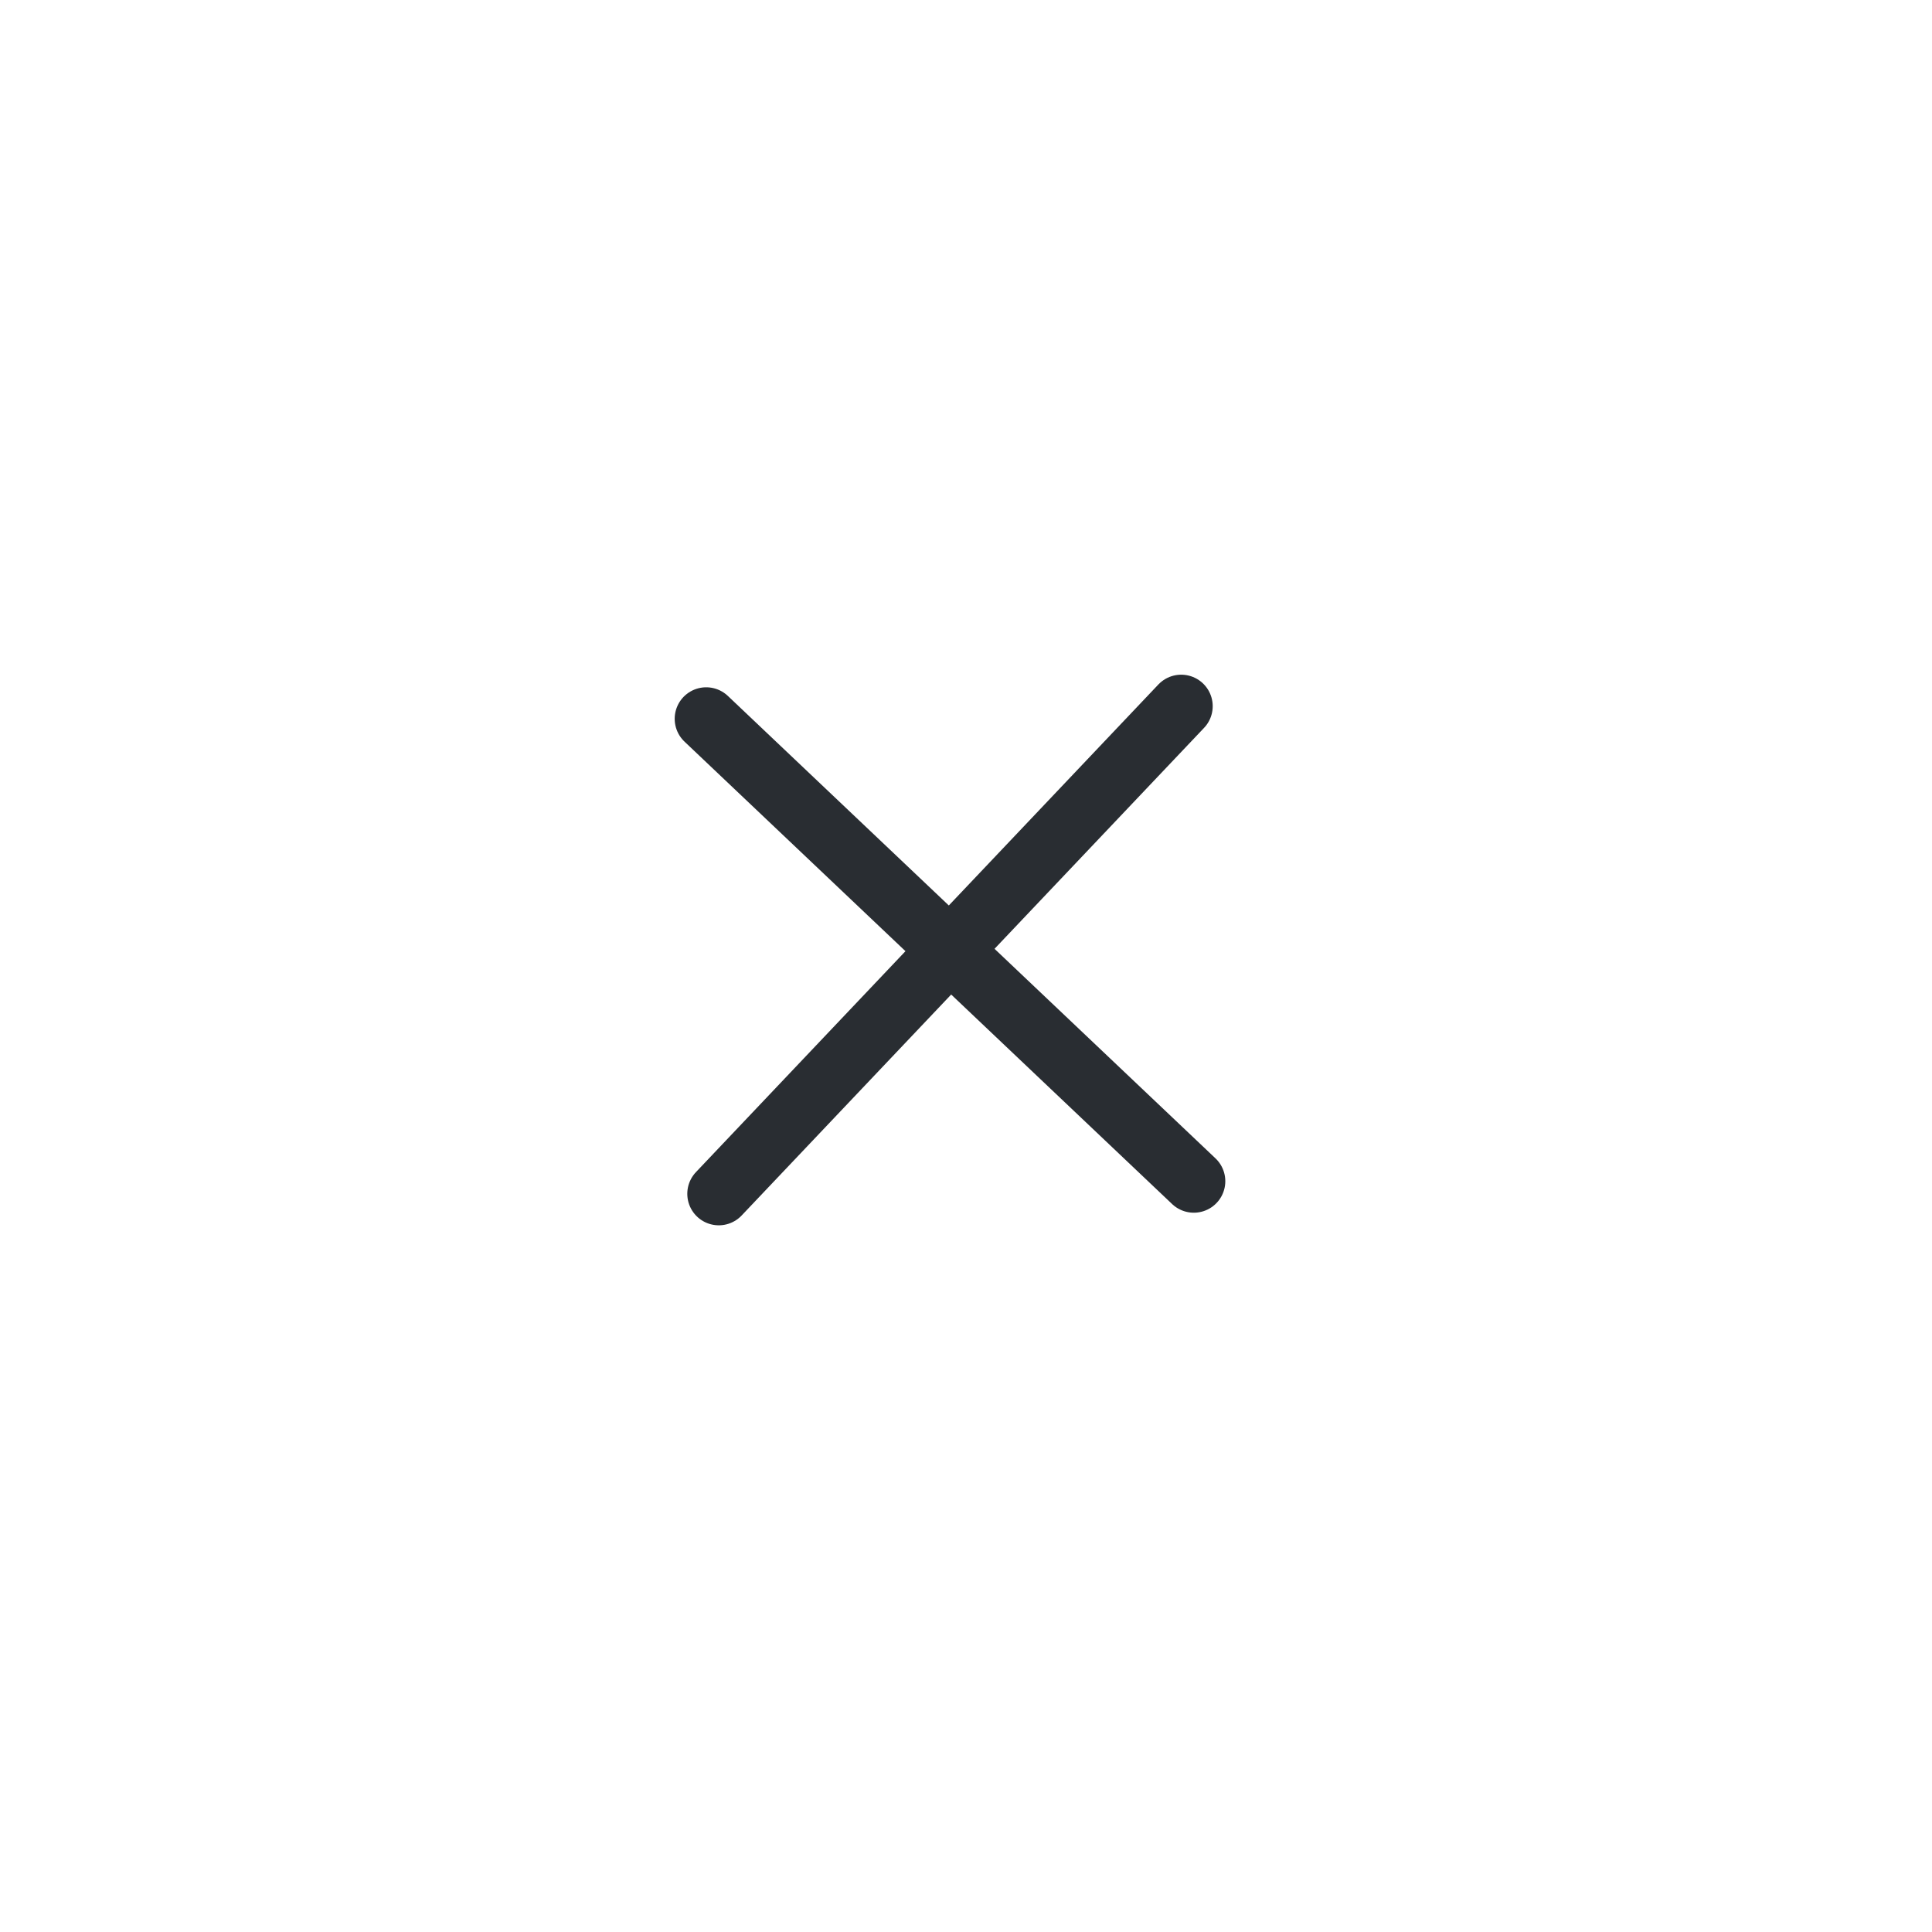 <svg width="46" height="46" viewBox="0 0 46 46" fill="none" xmlns="http://www.w3.org/2000/svg">
<path d="M16.814 17.114L28.424 28.124" stroke="#292D32" stroke-width="1.5" stroke-linecap="round" stroke-linejoin="round"/>
<path d="M17.114 28.424L28.124 16.814" stroke="#292D32" stroke-width="1.5" stroke-linecap="round" stroke-linejoin="round"/>
</svg>
